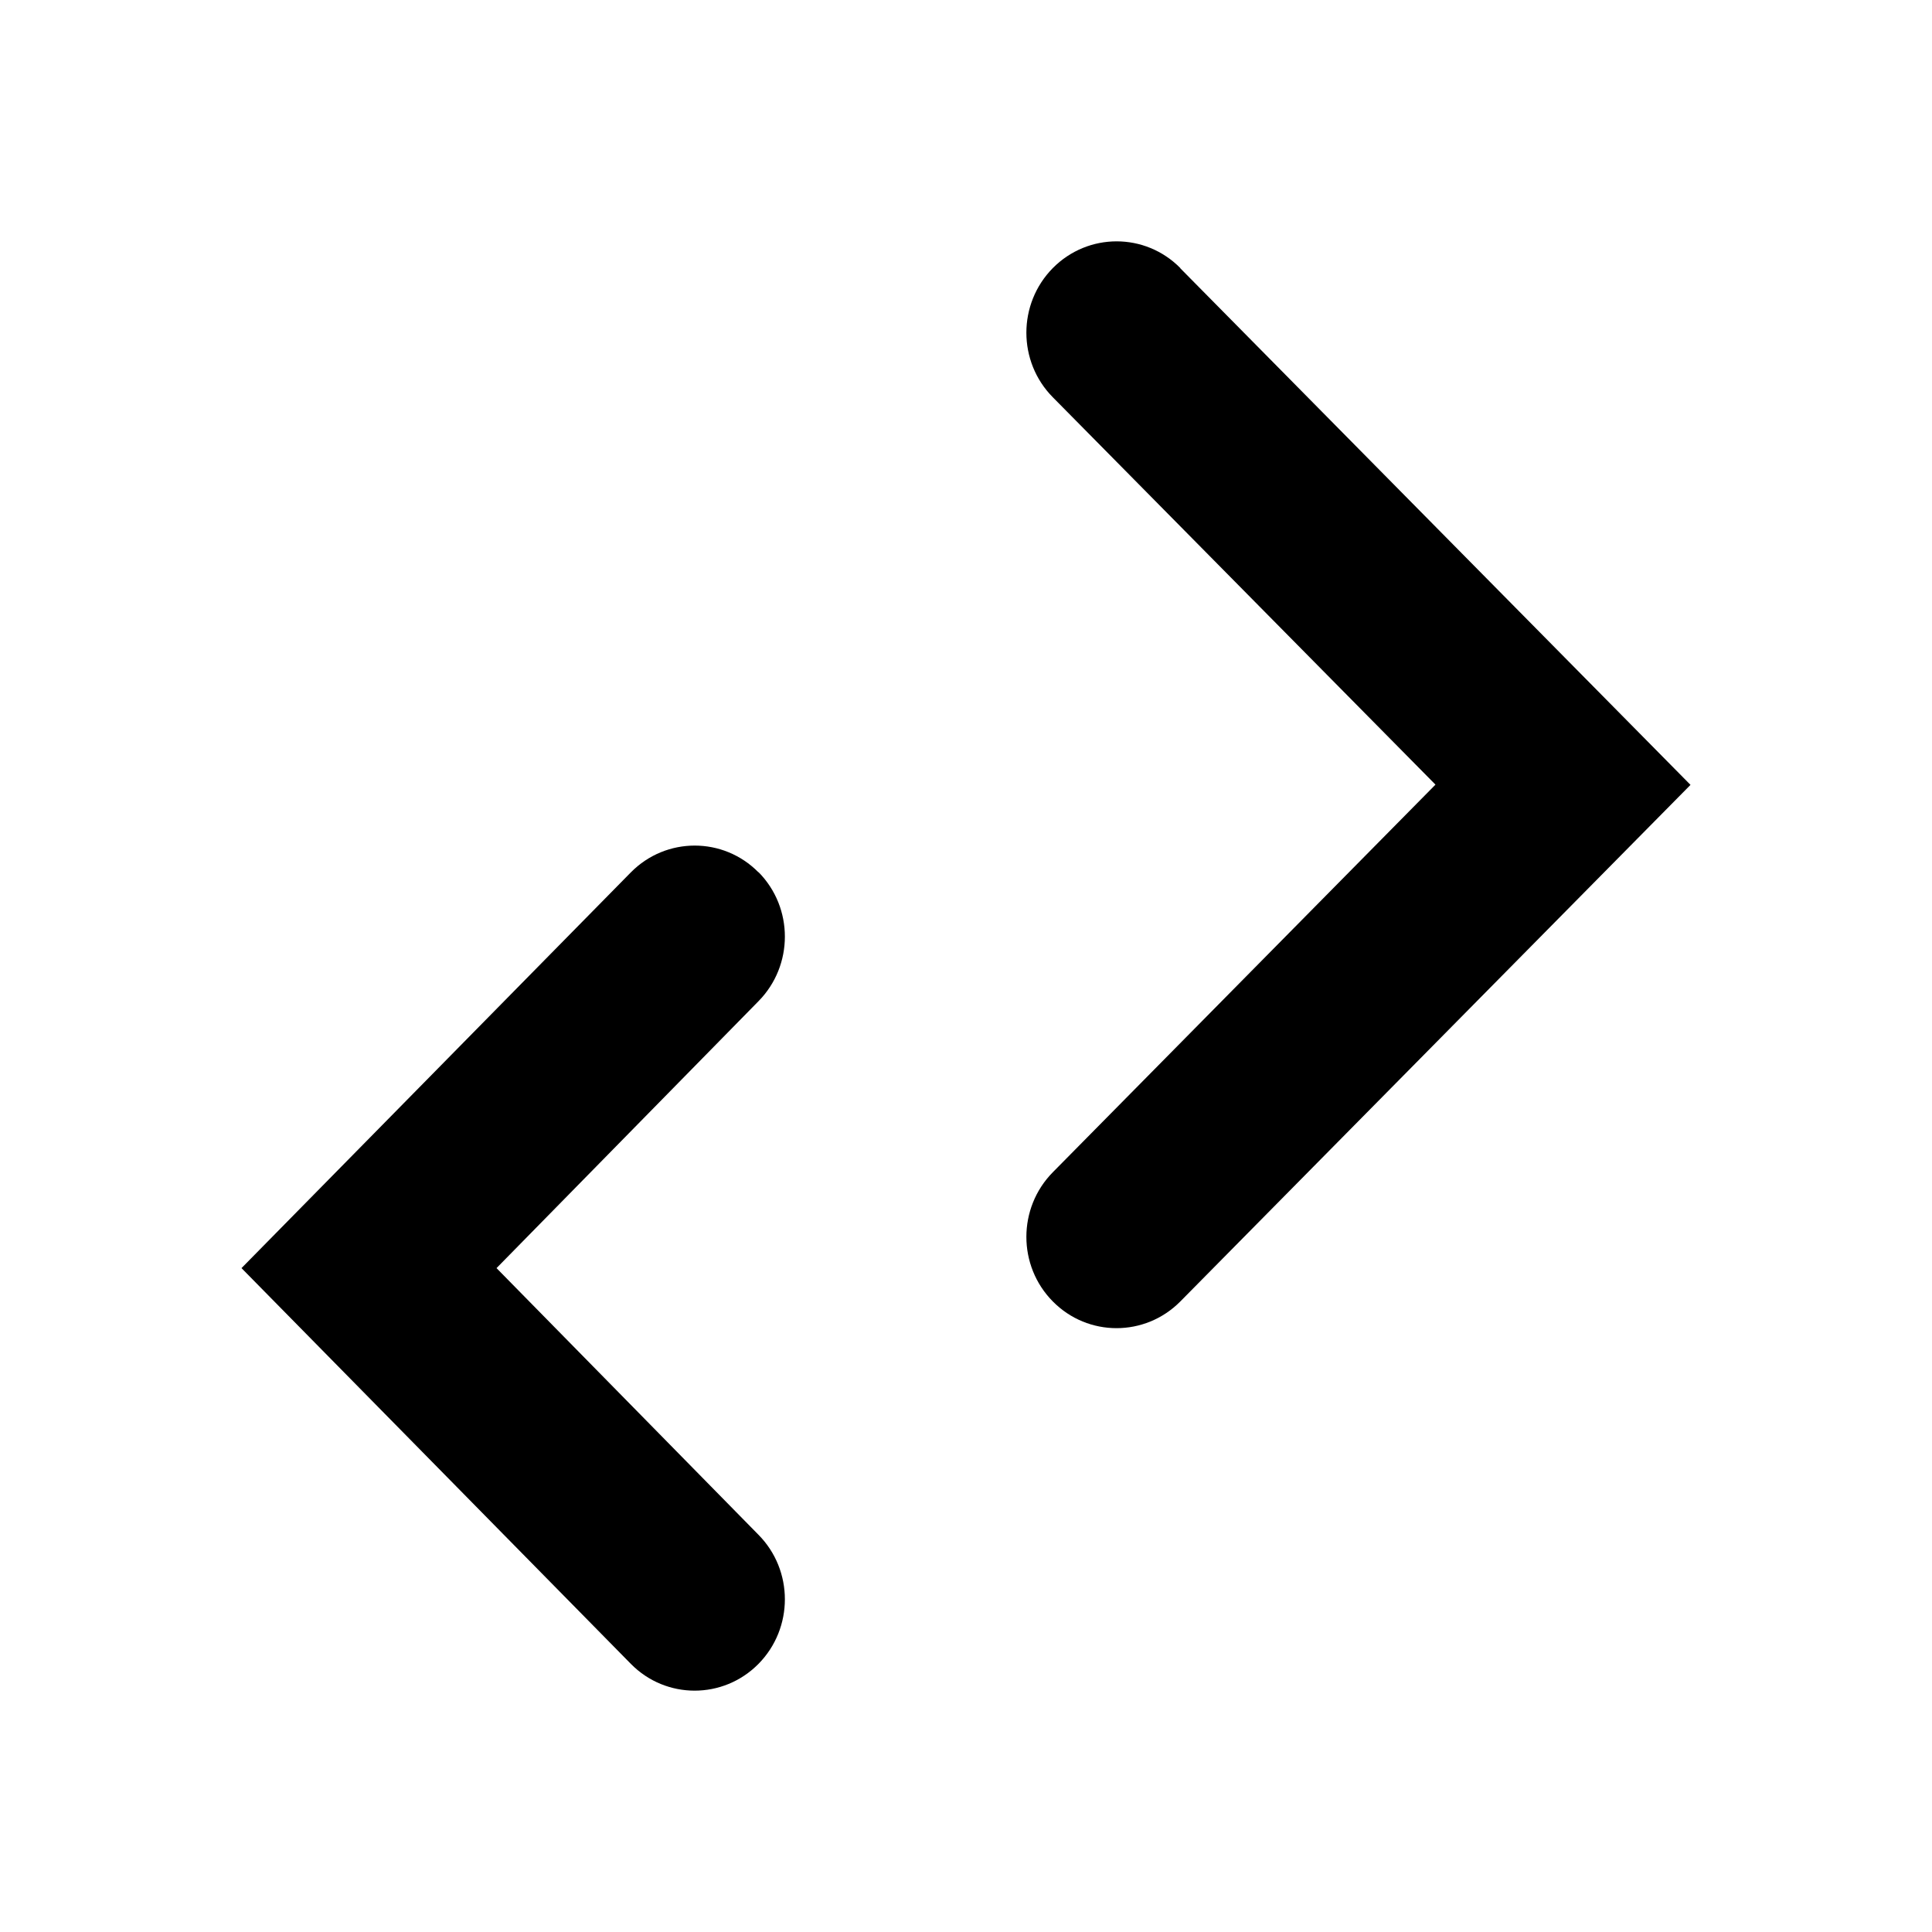 <svg height="16" viewBox="0 0 16 16" width="16" xmlns="http://www.w3.org/2000/svg"><path d="m6.281 7.222c.292.295.292.774 0 1.07l-2.169 2.21 2.169 2.208c.292.295.292.774 0 1.07-.292.295-.765.295-1.056 0l-3.225-3.278 3.225-3.278c.292-.295.765-.295 1.056 0zm3.494-5 4.225 4.278-4.225 4.278c-.292.295-.765.295-1.056 0-.292-.295-.292-.774 0-1.07l3.169-3.21-3.169-3.208c-.292-.295-.292-.774 0-1.07.292-.295.765-.295 1.056 0z" fill-rule="evenodd"/></svg>